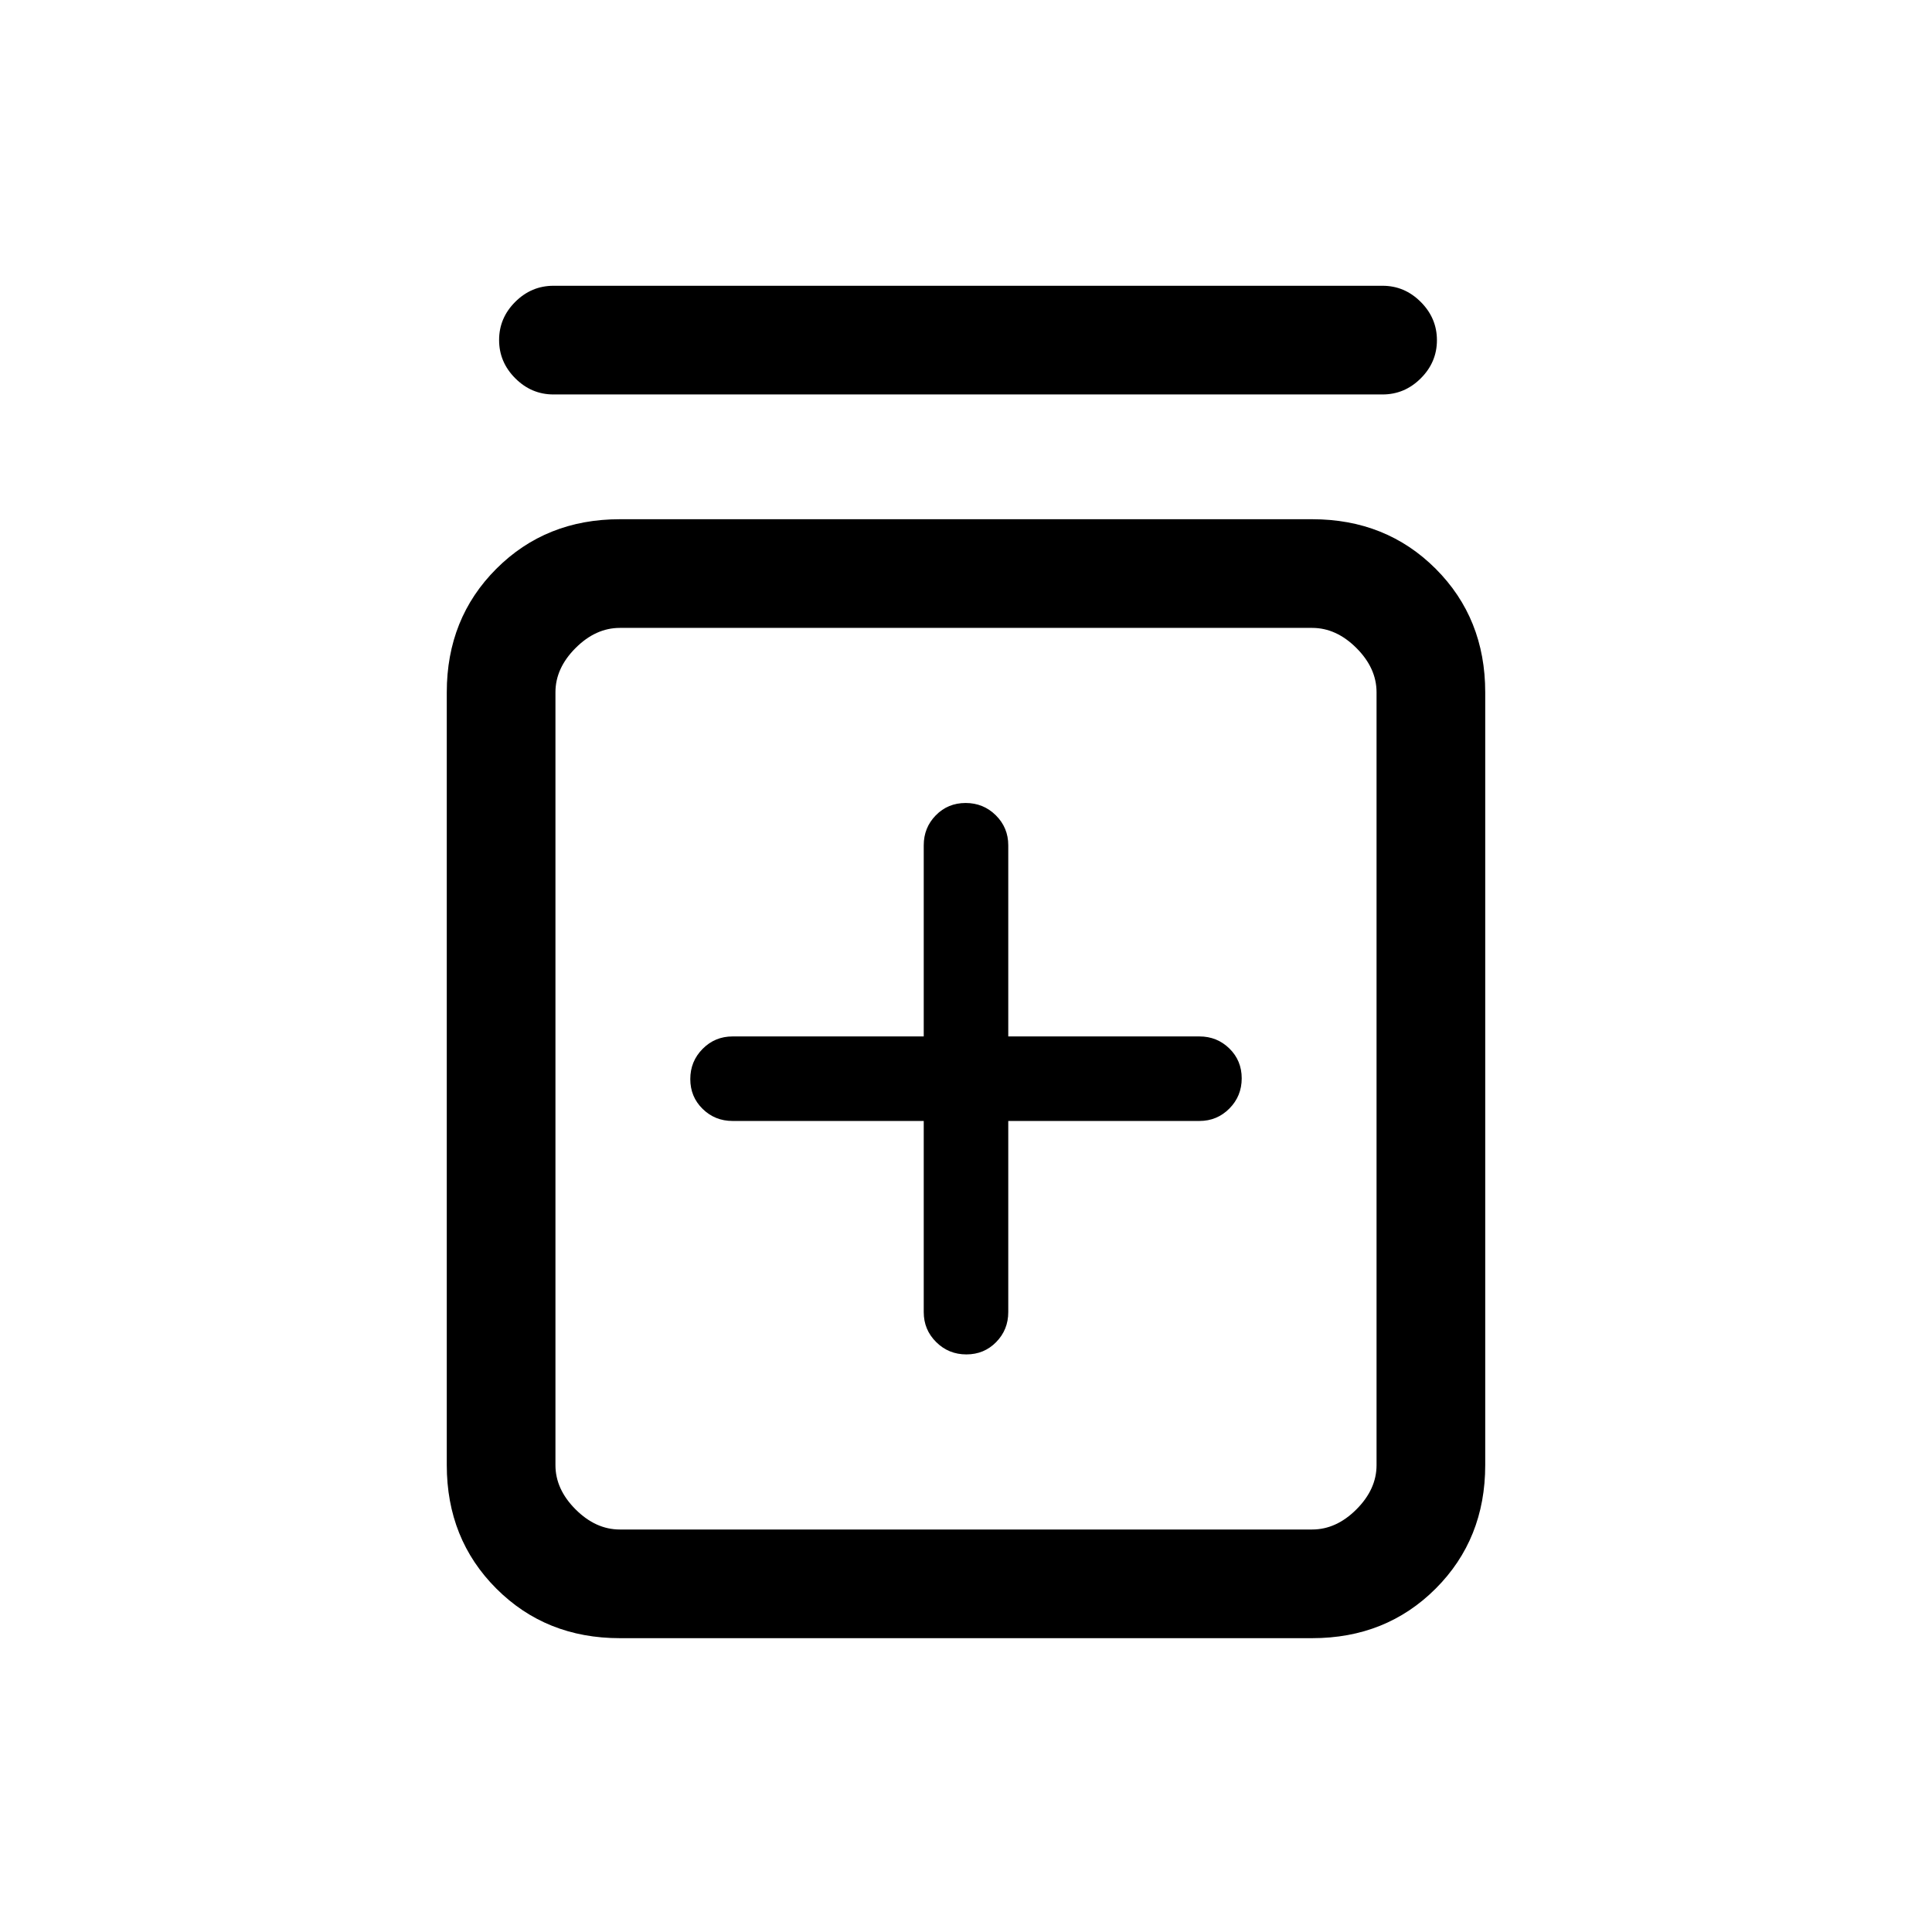 <svg xmlns="http://www.w3.org/2000/svg" height="24" viewBox="0 -960 960 960" width="24"><path d="M459-403v95q0 8.75 6.18 14.87 6.17 6.13 15 6.13 8.82 0 14.82-6.13 6-6.12 6-14.87v-95h95q8.75 0 14.88-6.18 6.12-6.17 6.12-15 0-8.82-6.12-14.82-6.13-6-14.88-6h-95v-95q0-8.75-6.18-14.88-6.17-6.12-15-6.12-8.82 0-14.82 6.12-6 6.13-6 14.88v95h-95q-8.75 0-14.87 6.18-6.13 6.17-6.13 15 0 8.82 6.13 14.82 6.12 6 14.87 6h95ZM308-146q-36.75 0-61.37-24.63Q222-195.25 222-232v-384q0-36.75 24.63-61.38Q271.25-702 308-702h344q36.75 0 61.38 24.62Q738-652.75 738-616v384q0 36.75-24.62 61.37Q688.75-146 652-146H308Zm0-54h344q12 0 22-10t10-22v-384q0-12-10-22t-22-10H308q-12 0-22 10t-10 22v384q0 12 10 22t22 10Zm-33-564q-10.95 0-18.98-8.04-8.02-8.03-8.02-19 0-10.96 8.02-18.96 8.03-8 18.98-8h412q10.95 0 18.97 8.04 8.03 8.03 8.03 19 0 10.96-8.03 18.96-8.02 8-18.97 8H275Zm1 116v448-448Z"/></svg>